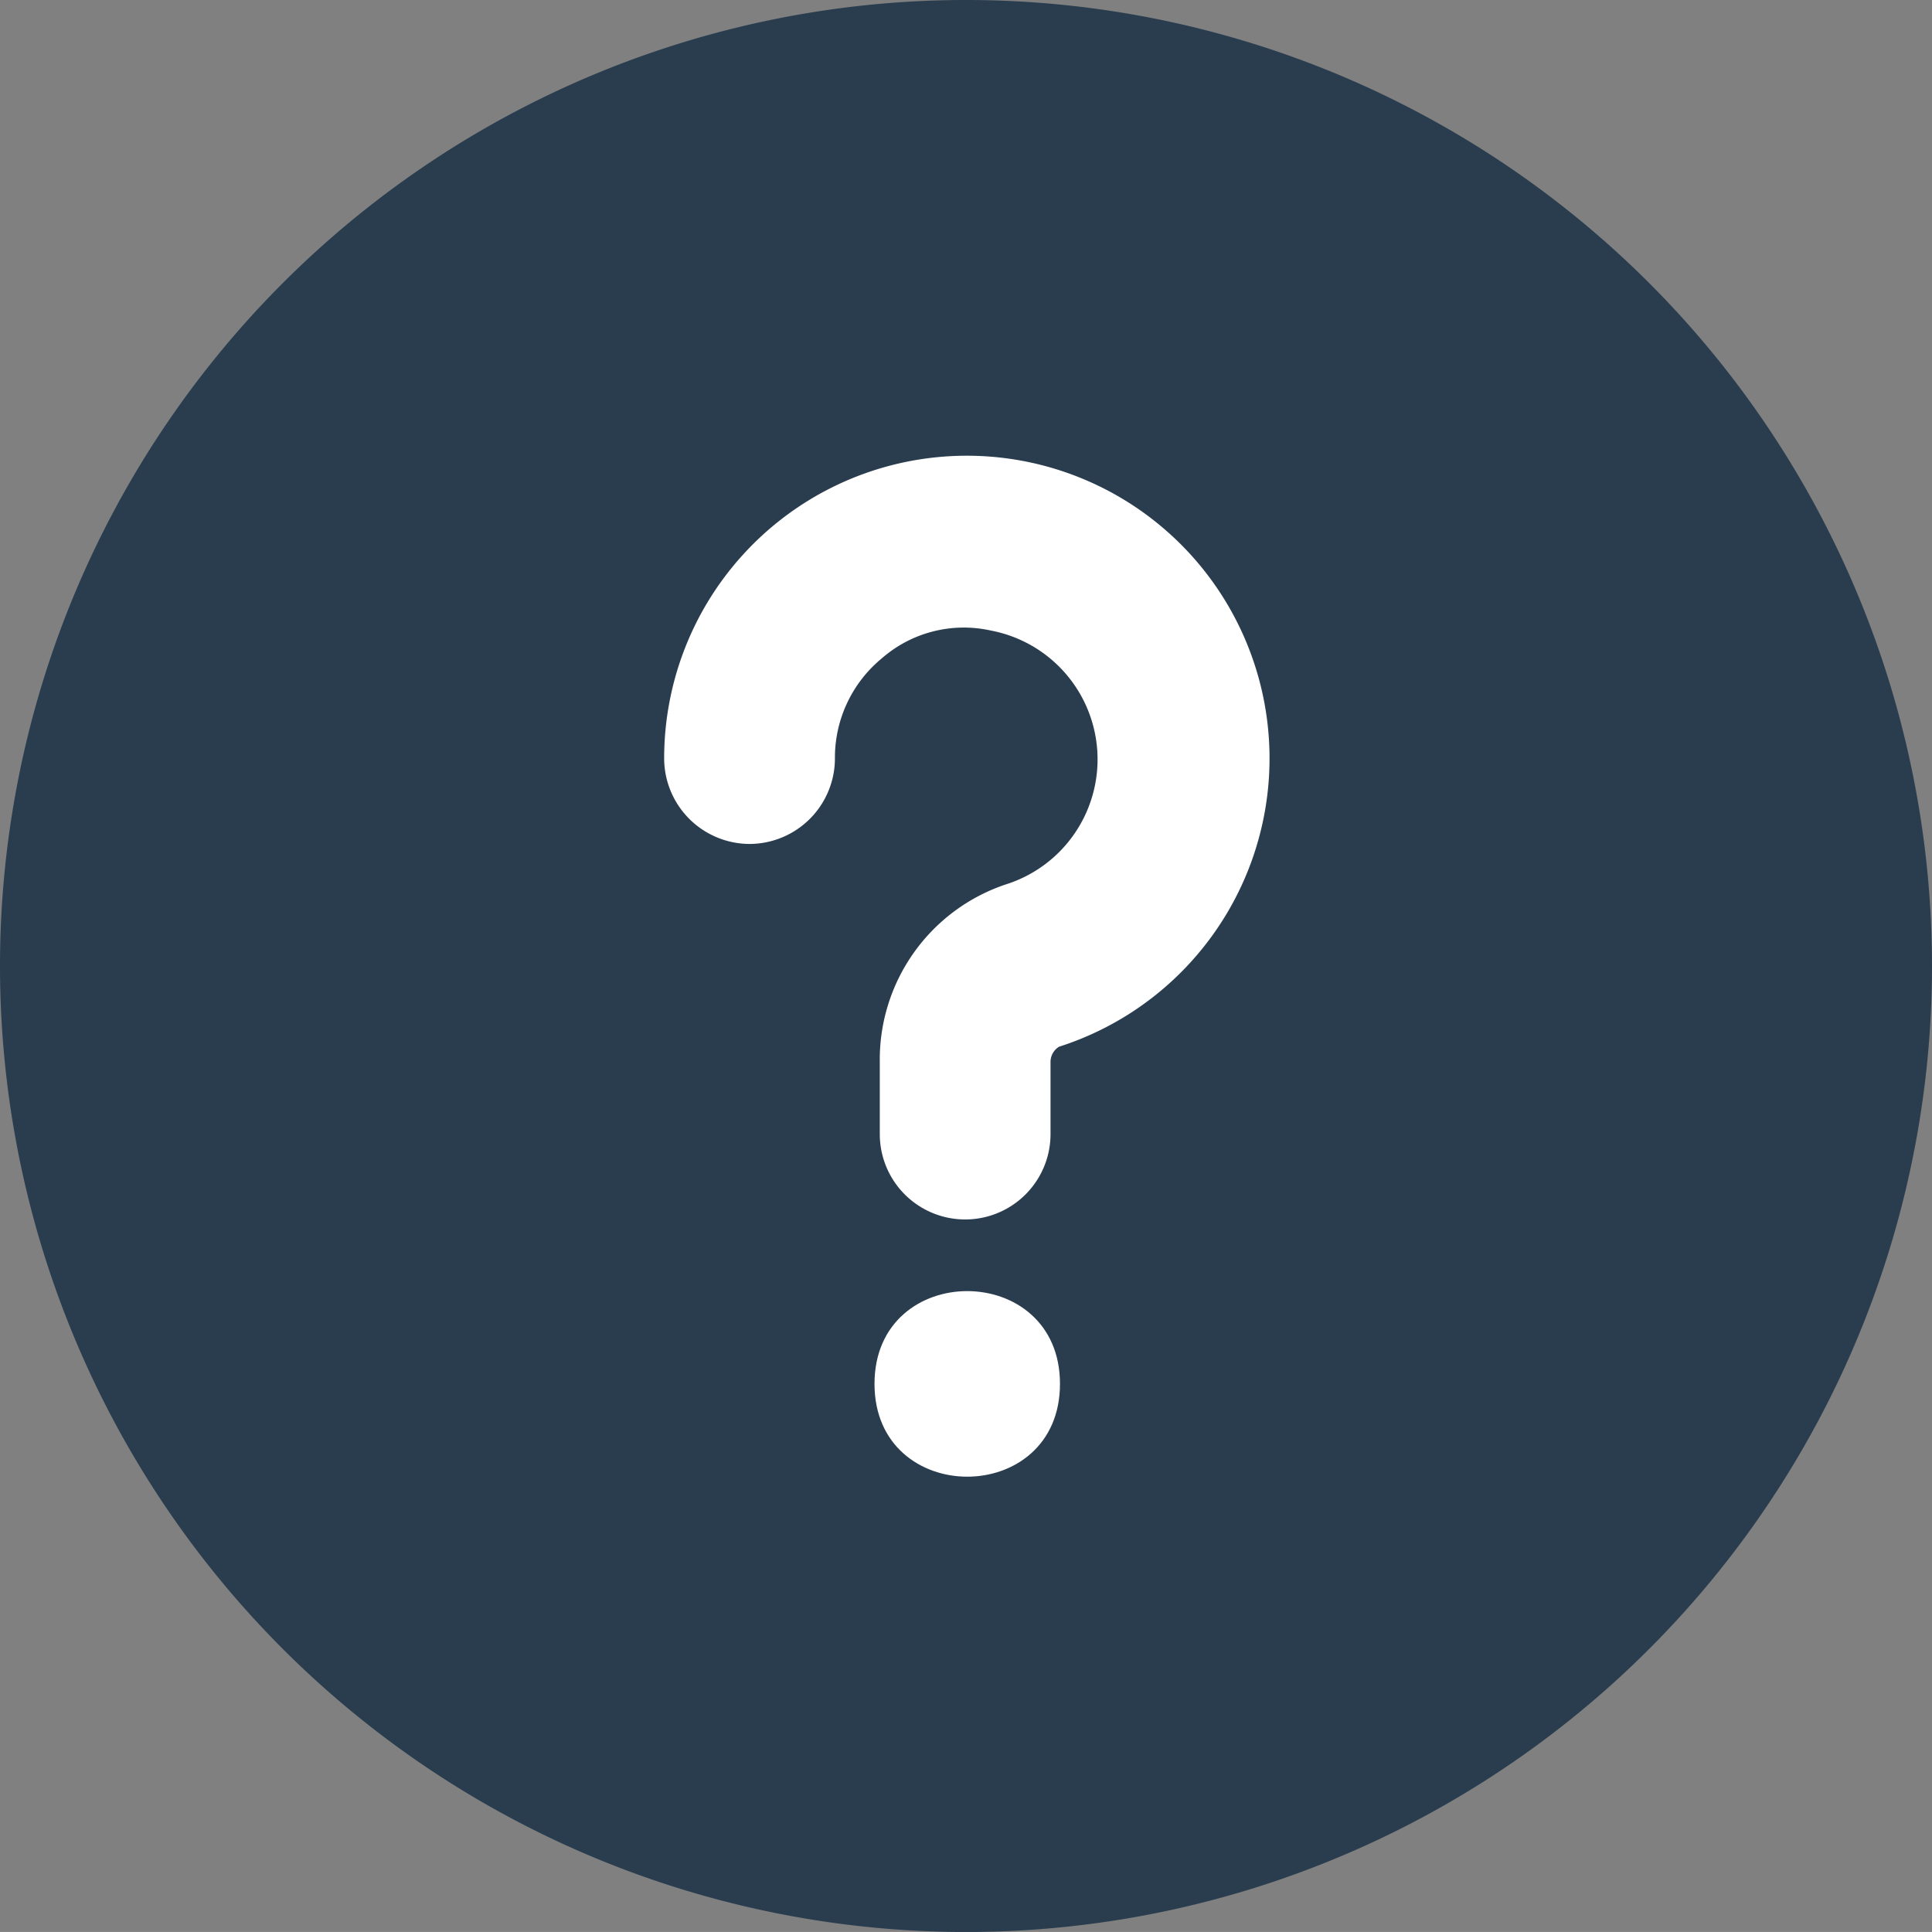 <svg id="fragezeichen" xmlns="http://www.w3.org/2000/svg" width="64" height="63.999" viewBox="0 0 64 63.999">
  <rect x="0" y="0" width="64" height="63.999" fill="#808080" stroke="none"/>
  <path id="kreis" d="M219.621,2787.372a32,32,0,1,1-45.254,0A32,32,0,0,1,219.621,2787.372Z" transform="translate(-164.994 -2778)" fill="#293d4f"/>
  <g id="np_ask_2349655_000000" transform="translate(-26.599 11.69)">
    <path id="Path_1247" data-name="Path 1247" d="M51.429,16.267a2.837,2.837,0,0,0,2.828-2.828,4.262,4.262,0,0,1,1.555-3.322,4.127,4.127,0,0,1,3.607-.92,4.343,4.343,0,0,1,.494,8.412,6.118,6.118,0,0,0-4.17,5.869v2.4a2.828,2.828,0,1,0,5.656,0v-2.4a.591.591,0,0,1,.282-.494A10.027,10.027,0,1,0,48.6,13.436a2.84,2.84,0,0,0,2.831,2.831Z" fill="#fff"/>
    <path id="Path_1248" data-name="Path 1248" d="M64.644,45.67c0,4.1-6.144,4.1-6.144,0s6.144-4.093,6.144,0" transform="translate(-2.932 -11.518)" fill="#fff"/>
  </g>
</svg>
